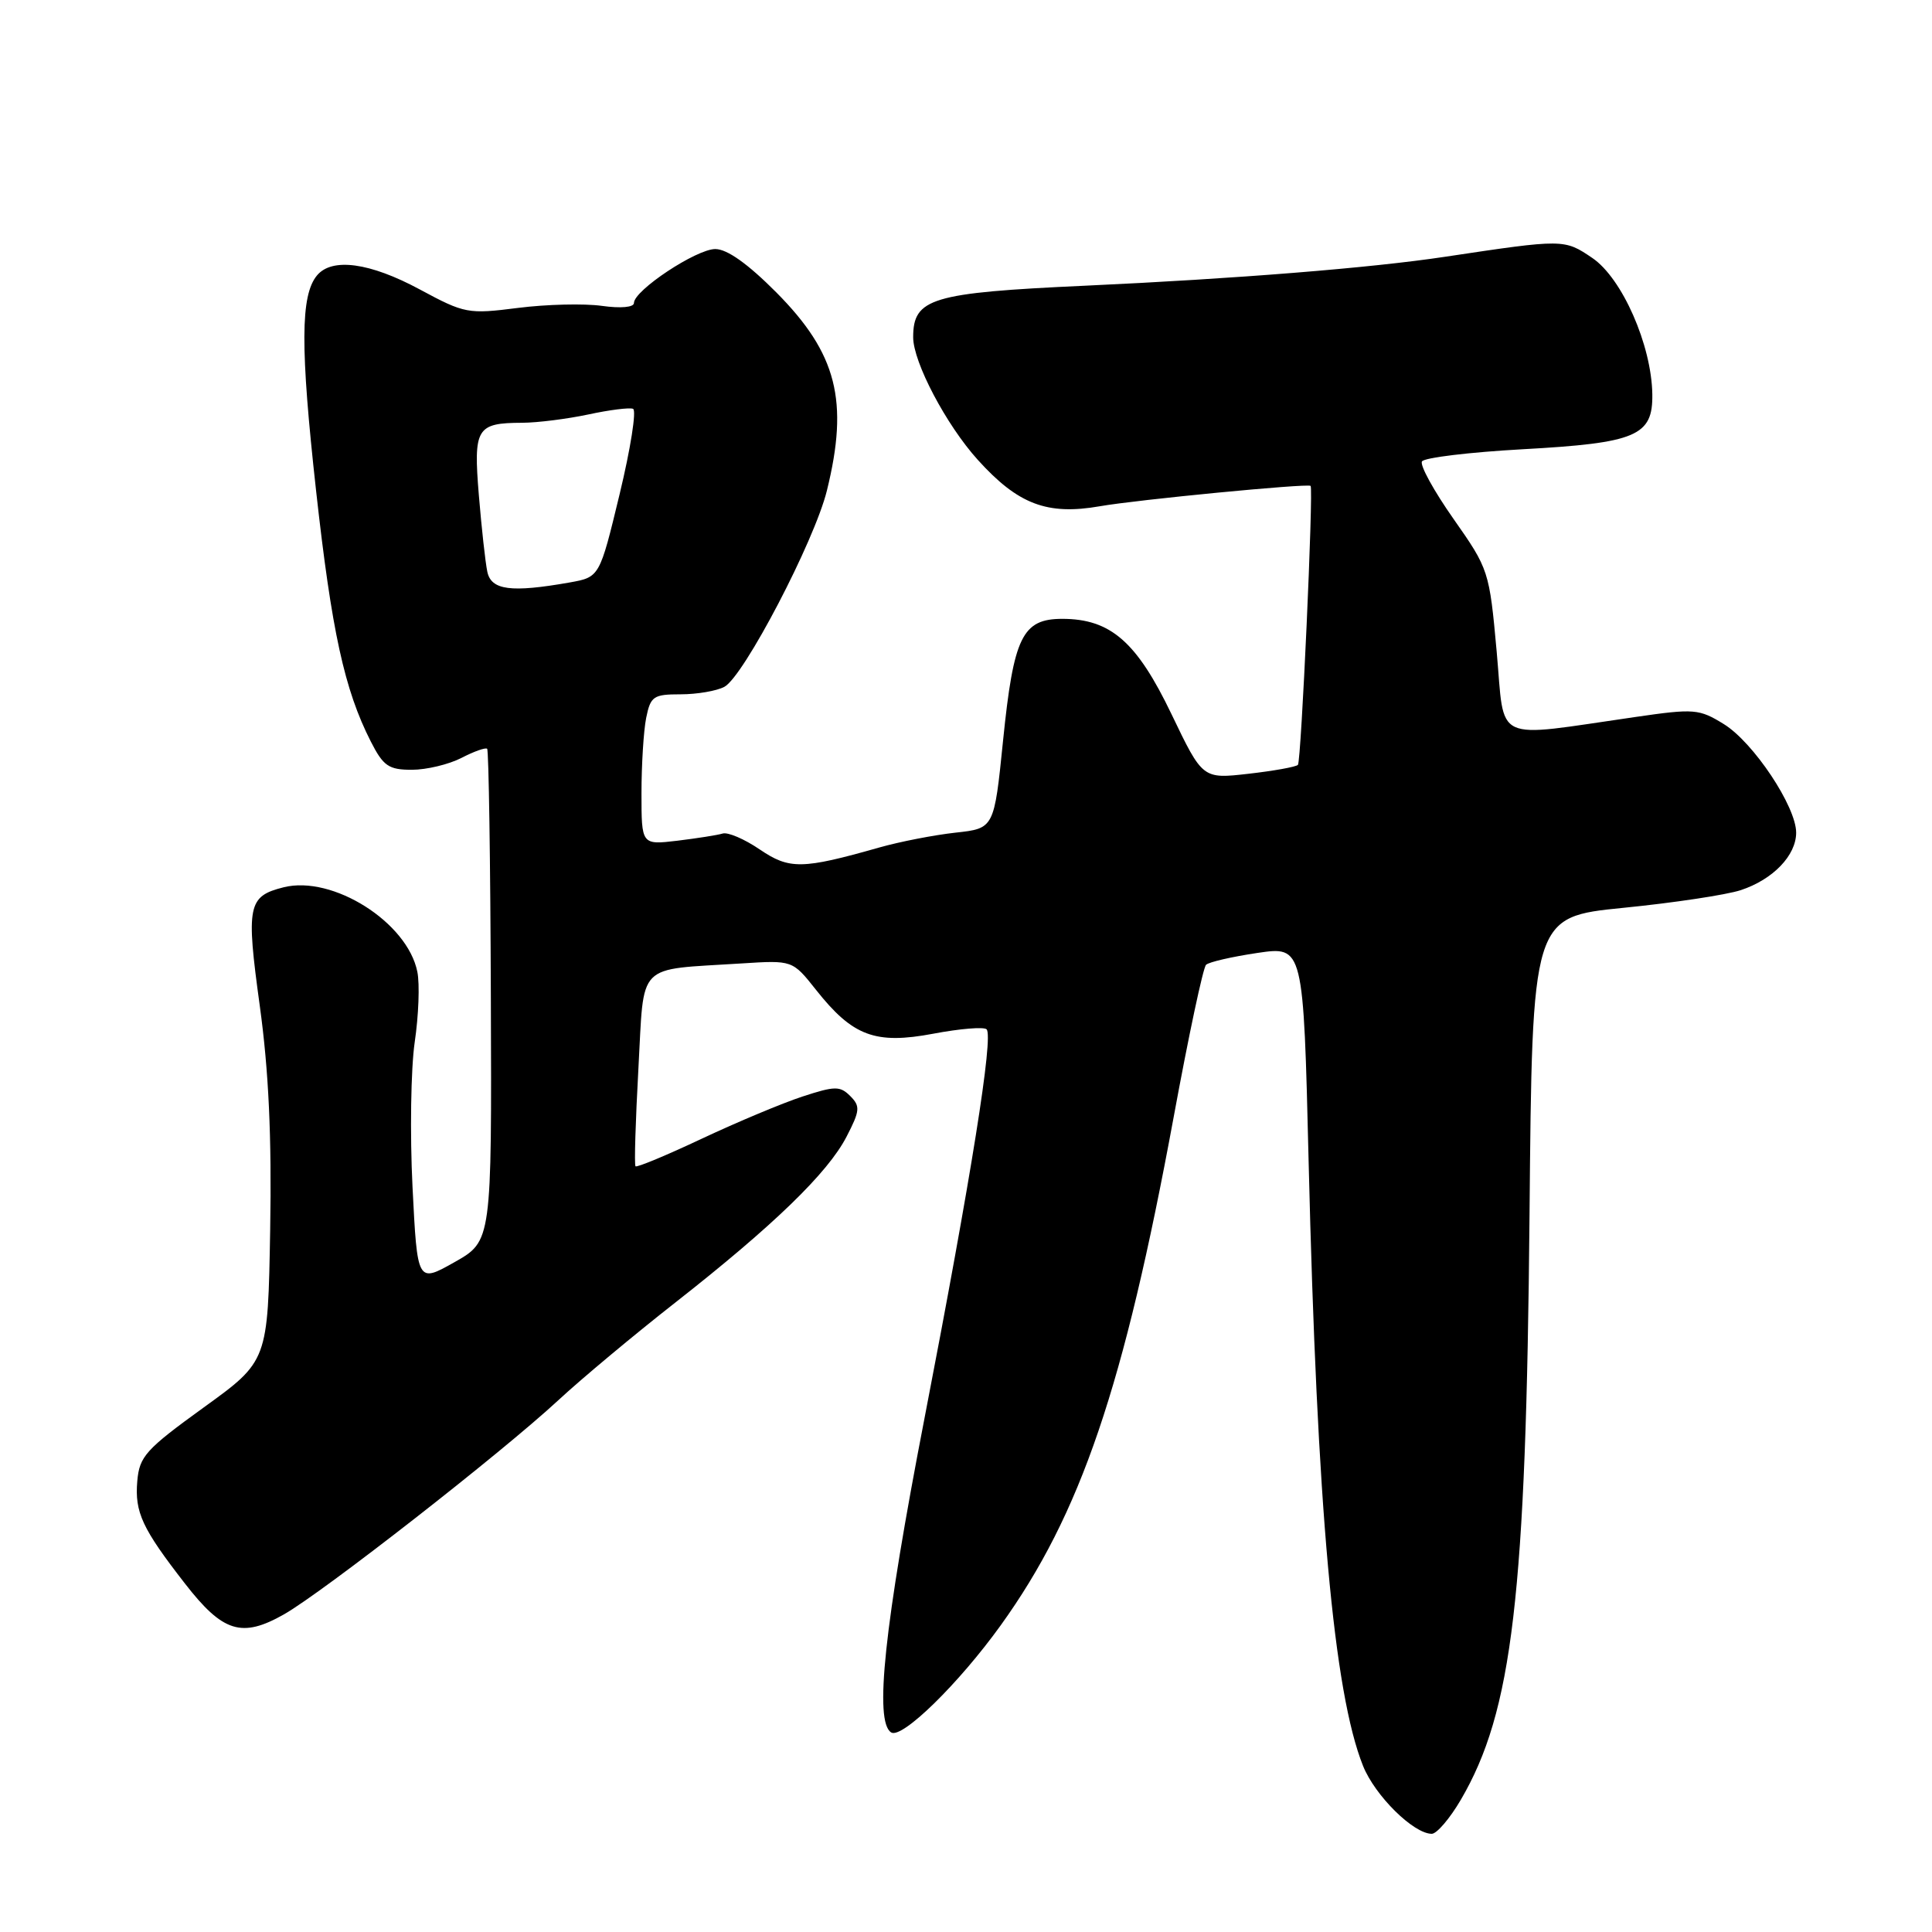 <?xml version="1.0" encoding="UTF-8" standalone="no"?>
<!DOCTYPE svg PUBLIC "-//W3C//DTD SVG 1.1//EN" "http://www.w3.org/Graphics/SVG/1.1/DTD/svg11.dtd" >
<svg xmlns="http://www.w3.org/2000/svg" xmlns:xlink="http://www.w3.org/1999/xlink" version="1.1" viewBox="0 0 256 256">
 <g >
 <path fill="currentColor"
d=" M 193.56 238.49 C 200.41 226.79 202.22 211.45 202.67 161.00 C 203.02 121.50 203.02 121.50 215.12 120.29 C 221.78 119.63 228.77 118.57 230.66 117.95 C 234.93 116.54 238.00 113.35 238.00 110.33 C 238.00 106.87 232.34 98.37 228.42 95.95 C 225.15 93.93 224.51 93.87 216.73 95.00 C 197.54 97.76 199.43 98.65 198.32 86.36 C 197.35 75.65 197.27 75.41 192.60 68.76 C 190.00 65.06 188.11 61.63 188.42 61.14 C 188.72 60.64 194.71 59.92 201.73 59.53 C 216.83 58.70 219.03 57.76 218.94 52.23 C 218.84 45.73 214.94 36.87 211.00 34.19 C 207.27 31.66 207.23 31.66 191.50 34.02 C 181.71 35.50 163.74 36.94 143.73 37.86 C 123.40 38.79 121.00 39.52 121.00 44.69 C 121.00 47.99 125.38 56.31 129.56 60.93 C 134.89 66.83 138.75 68.30 145.74 67.08 C 150.69 66.21 173.20 64.04 173.66 64.38 C 174.06 64.69 172.42 100.91 171.98 101.35 C 171.71 101.62 168.76 102.15 165.42 102.53 C 159.35 103.22 159.35 103.22 155.23 94.63 C 150.63 85.04 147.16 82.01 140.77 82.00 C 135.46 82.00 134.31 84.37 132.91 98.14 C 131.73 109.77 131.73 109.77 126.61 110.33 C 123.80 110.64 119.25 111.52 116.50 112.30 C 106.28 115.20 104.61 115.23 100.66 112.55 C 98.65 111.18 96.44 110.23 95.75 110.45 C 95.06 110.66 92.36 111.08 89.75 111.40 C 85.00 111.96 85.00 111.96 85.00 105.11 C 85.00 101.34 85.28 96.84 85.62 95.13 C 86.20 92.26 86.58 92.00 90.19 92.00 C 92.36 92.00 94.97 91.55 95.98 91.01 C 98.55 89.64 107.92 71.70 109.57 65.00 C 112.50 53.12 110.90 46.84 102.87 38.75 C 99.10 34.96 96.35 33.00 94.78 33.00 C 92.27 33.00 84.00 38.48 84.00 40.15 C 84.00 40.72 82.25 40.88 79.75 40.53 C 77.41 40.20 72.41 40.32 68.64 40.80 C 62.02 41.64 61.58 41.56 55.64 38.36 C 49.02 34.79 43.99 34.10 42.00 36.50 C 39.81 39.14 39.78 46.04 41.88 65.00 C 43.95 83.67 45.64 91.39 49.13 98.25 C 50.79 101.51 51.50 102.00 54.57 102.00 C 56.51 102.00 59.47 101.29 61.14 100.43 C 62.82 99.56 64.35 99.02 64.55 99.22 C 64.76 99.42 64.98 114.18 65.04 132.02 C 65.16 164.45 65.16 164.45 60.23 167.24 C 55.30 170.02 55.30 170.02 54.66 157.26 C 54.31 150.24 54.44 141.62 54.95 138.10 C 55.47 134.58 55.63 130.38 55.30 128.77 C 53.99 122.21 44.08 115.94 37.58 117.57 C 32.84 118.76 32.59 119.98 34.42 133.26 C 35.61 141.91 36.01 150.62 35.80 162.93 C 35.50 180.35 35.50 180.35 27.00 186.49 C 19.30 192.06 18.47 192.98 18.19 196.27 C 17.84 200.39 18.84 202.54 24.50 209.82 C 29.53 216.30 32.04 217.08 37.63 213.91 C 42.82 210.96 66.46 192.51 74.00 185.52 C 77.03 182.71 84.00 176.89 89.50 172.58 C 102.50 162.38 109.68 155.43 112.17 150.62 C 113.96 147.16 114.01 146.58 112.66 145.23 C 111.31 143.88 110.63 143.89 106.32 145.30 C 103.67 146.17 97.68 148.68 93.02 150.87 C 88.35 153.07 84.39 154.72 84.21 154.54 C 84.03 154.37 84.21 148.56 84.59 141.63 C 85.39 127.28 84.13 128.57 98.26 127.66 C 105.01 127.23 105.01 127.23 108.11 131.14 C 112.99 137.31 115.97 138.42 123.67 136.97 C 127.20 136.30 130.38 136.04 130.73 136.39 C 131.66 137.33 128.72 155.78 122.50 187.93 C 117.16 215.53 115.82 228.16 118.09 229.56 C 119.53 230.44 127.04 223.09 132.61 215.35 C 143.19 200.64 148.91 183.84 155.52 148.00 C 157.49 137.28 159.42 128.20 159.81 127.84 C 160.19 127.47 163.25 126.77 166.61 126.27 C 172.71 125.37 172.71 125.37 173.40 153.93 C 174.51 199.73 176.72 224.27 180.61 233.99 C 182.19 237.93 187.28 242.97 189.71 242.99 C 190.37 243.00 192.11 240.97 193.56 238.49 Z  M 64.57 75.75 C 64.31 74.51 63.81 69.95 63.45 65.62 C 62.72 56.72 63.13 56.04 69.20 56.02 C 71.24 56.01 75.17 55.51 77.95 54.92 C 80.73 54.32 83.40 53.98 83.88 54.17 C 84.36 54.35 83.56 59.44 82.10 65.49 C 79.45 76.47 79.45 76.47 75.48 77.18 C 67.72 78.55 65.08 78.21 64.57 75.75 Z "/>
</g>
</svg>